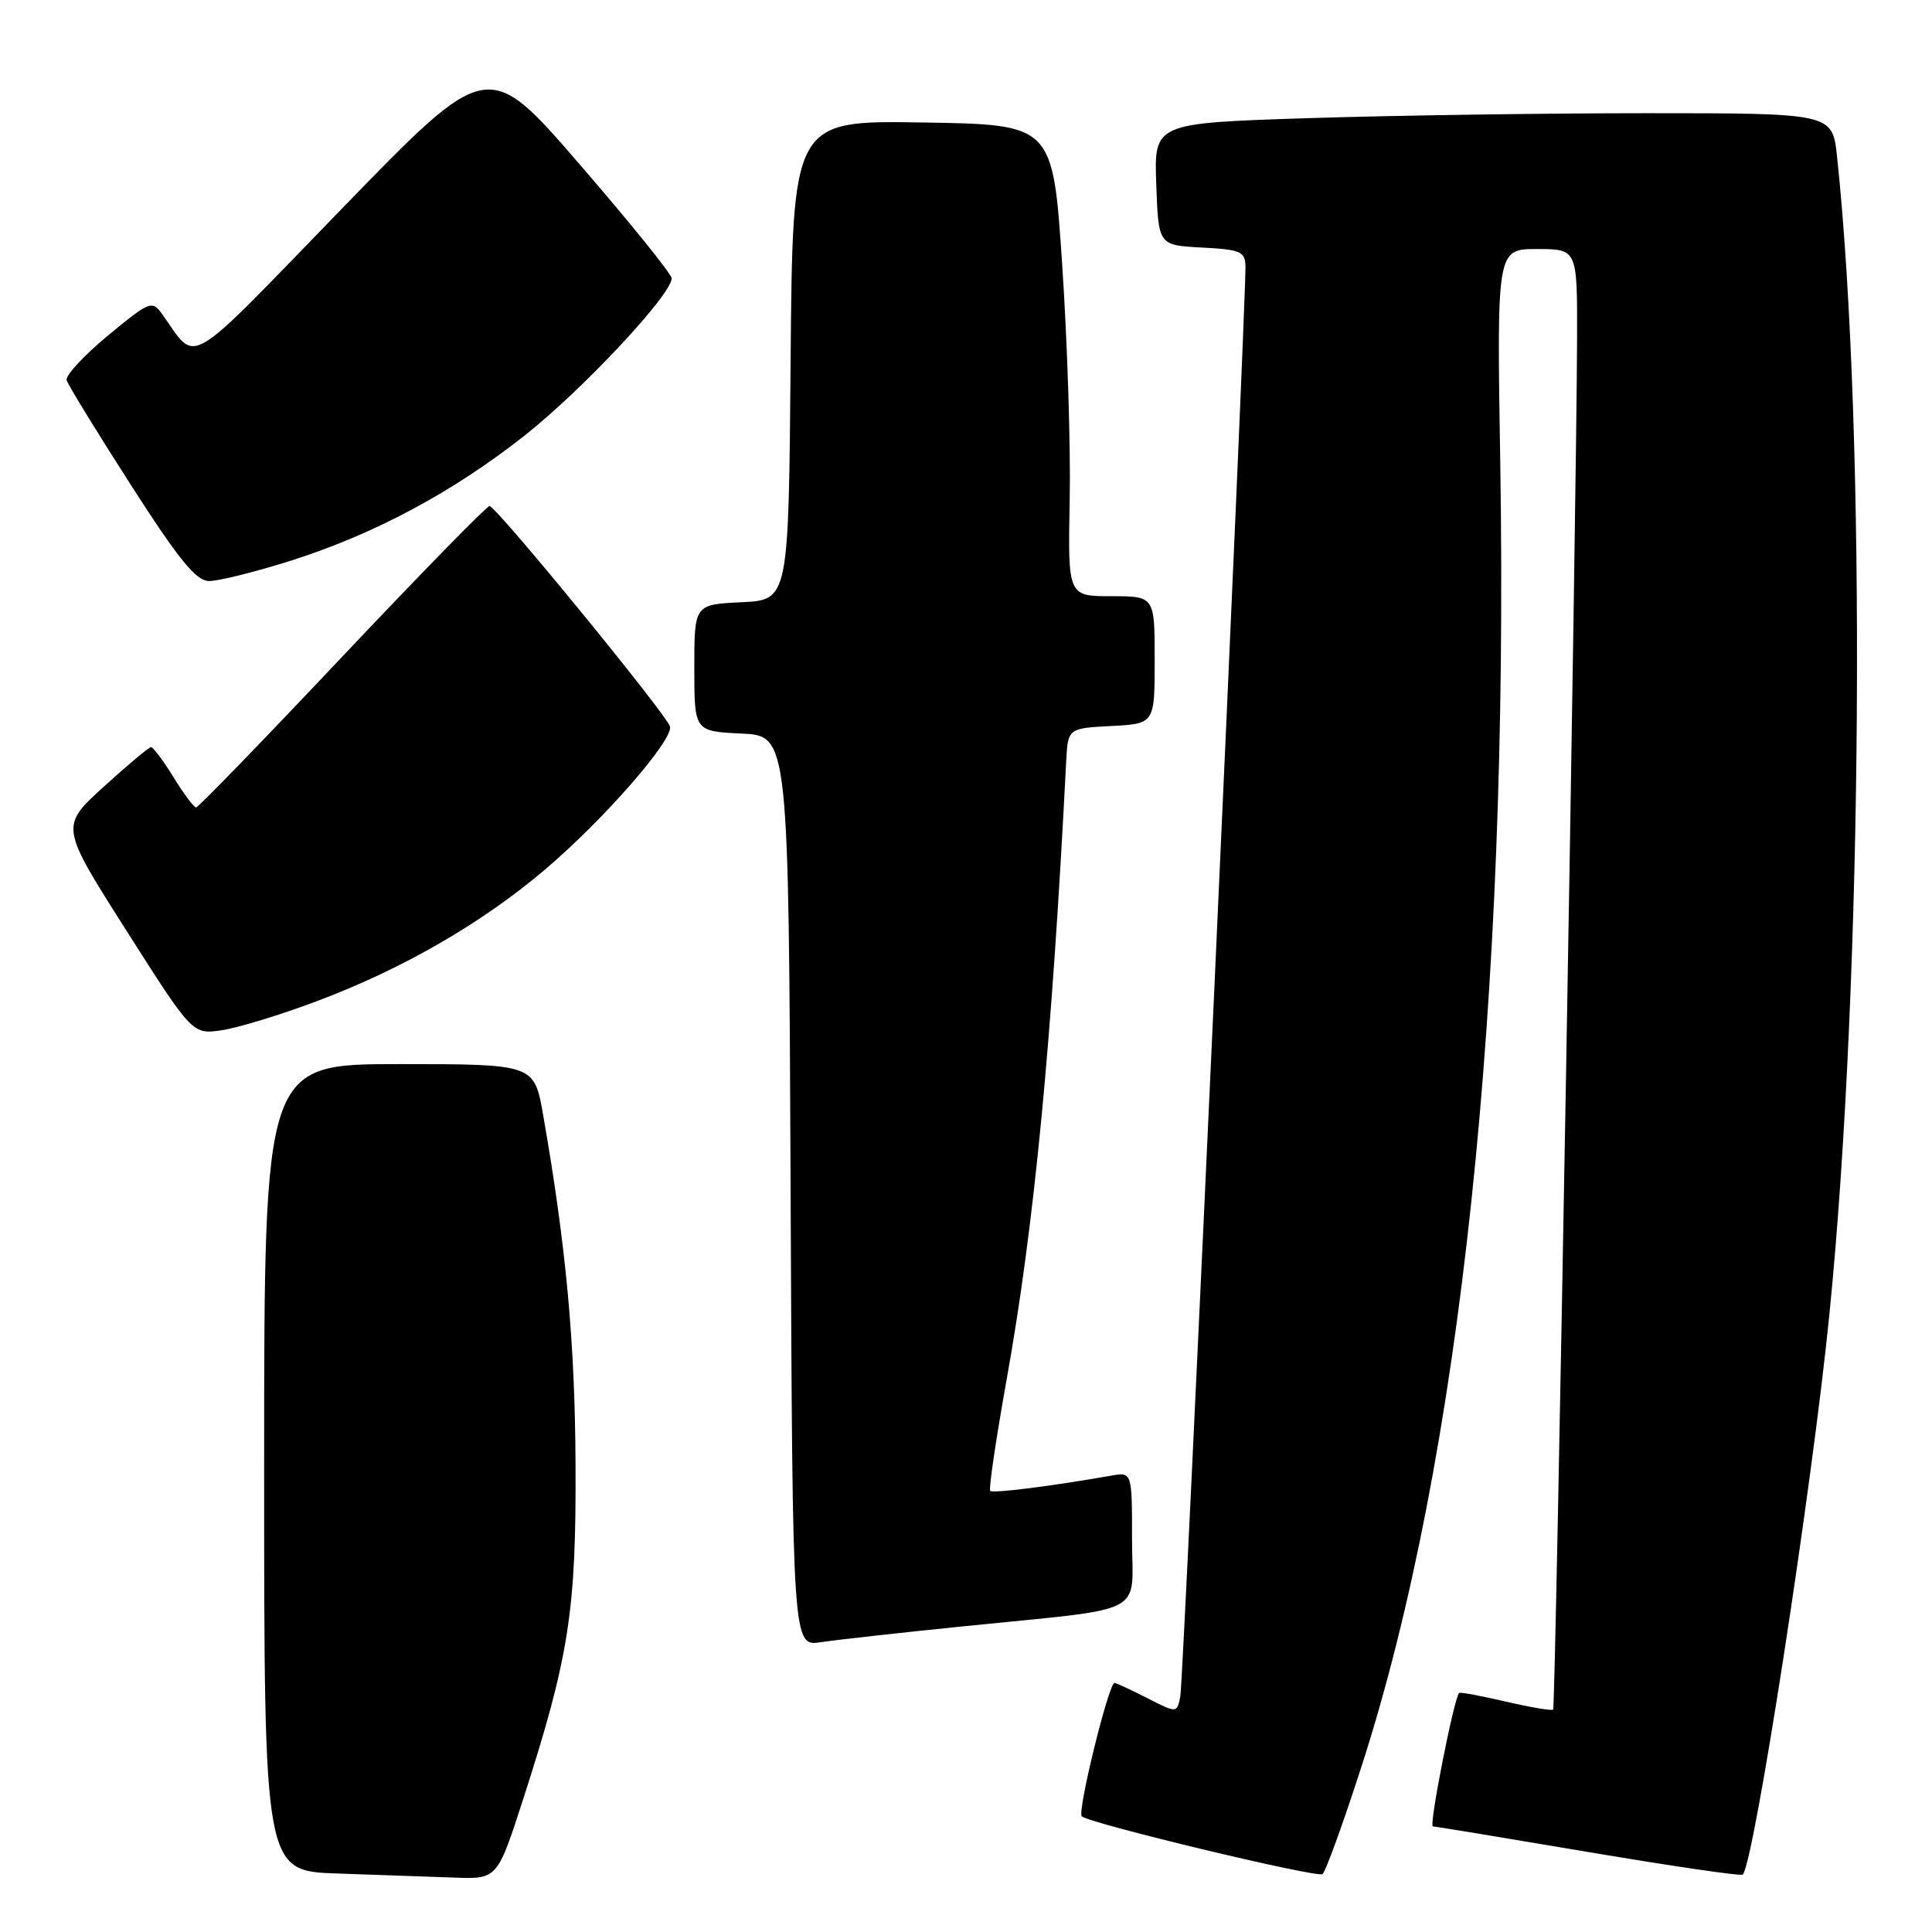 <?xml version="1.0" encoding="UTF-8" standalone="no"?>
<!DOCTYPE svg PUBLIC "-//W3C//DTD SVG 1.1//EN" "http://www.w3.org/Graphics/SVG/1.1/DTD/svg11.dtd" >
<svg xmlns="http://www.w3.org/2000/svg" xmlns:xlink="http://www.w3.org/1999/xlink" version="1.1" viewBox="0 0 256 256">
 <g >
 <path fill="currentColor"
d=" M 69.37 238.25 C 75.41 219.51 76.36 213.43 76.26 194.00 C 76.19 177.87 75.00 165.04 71.97 147.75 C 70.79 141.00 70.79 141.00 52.90 141.00 C 35.00 141.00 35.00 141.00 35.00 194.46 C 35.00 247.93 35.00 247.93 44.75 248.25 C 50.11 248.43 57.06 248.68 60.20 248.79 C 65.90 249.00 65.90 249.00 69.37 238.25 Z  M 180.46 233.90 C 193.53 193.31 199.95 132.84 198.79 61.25 C 198.33 33.00 198.33 33.00 203.67 33.00 C 209.00 33.00 209.00 33.00 208.97 44.75 C 208.92 66.06 206.13 226.20 205.80 226.53 C 205.63 226.71 202.81 226.23 199.53 225.47 C 196.26 224.71 193.47 224.19 193.34 224.32 C 192.66 225.01 189.31 242.00 189.86 242.01 C 190.21 242.02 199.50 243.55 210.50 245.41 C 221.50 247.27 230.69 248.61 230.92 248.40 C 232.40 246.98 240.13 197.06 242.42 174.00 C 246.85 129.61 247.31 57.32 243.42 20.75 C 242.80 15.00 242.80 15.00 218.15 15.00 C 204.59 15.00 184.37 15.30 173.21 15.66 C 152.92 16.32 152.92 16.32 153.21 24.41 C 153.50 32.50 153.50 32.50 159.25 32.80 C 164.40 33.07 165.00 33.33 165.03 35.30 C 165.11 40.40 156.81 222.70 156.40 224.76 C 155.96 227.02 155.96 227.02 152.02 225.01 C 149.85 223.90 147.90 223.00 147.68 223.00 C 146.91 223.00 142.72 240.05 143.34 240.67 C 144.25 241.59 174.36 248.82 175.23 248.33 C 175.62 248.10 177.98 241.61 180.46 233.90 Z  M 127.50 215.51 C 152.54 212.96 150.00 214.26 150.00 203.94 C 150.00 195.05 150.00 195.05 147.25 195.53 C 139.12 196.95 131.57 197.90 131.21 197.55 C 130.99 197.32 131.97 190.70 133.38 182.82 C 137.04 162.47 139.37 138.24 141.27 101.00 C 141.50 96.50 141.50 96.50 147.25 96.20 C 153.00 95.90 153.00 95.90 153.00 87.45 C 153.00 79.00 153.00 79.00 147.25 79.00 C 141.50 79.00 141.50 79.00 141.74 66.25 C 141.88 59.24 141.43 45.17 140.74 35.00 C 139.50 16.50 139.50 16.50 122.26 16.23 C 105.03 15.95 105.03 15.95 104.76 47.73 C 104.50 79.50 104.50 79.50 98.25 79.80 C 92.00 80.10 92.00 80.10 92.00 88.50 C 92.00 96.90 92.00 96.90 98.25 97.20 C 104.50 97.50 104.50 97.50 104.76 157.84 C 105.02 218.17 105.02 218.17 108.76 217.60 C 110.82 217.29 119.25 216.35 127.50 215.51 Z  M 42.01 132.65 C 53.34 128.40 63.84 122.34 72.23 115.21 C 79.98 108.63 89.18 98.10 88.78 96.28 C 88.45 94.82 65.80 67.13 64.87 67.05 C 64.53 67.02 55.75 76.00 45.37 86.99 C 34.99 97.99 26.27 106.99 25.99 106.99 C 25.70 107.00 24.36 105.20 23.00 103.00 C 21.64 100.80 20.30 99.00 20.01 99.00 C 19.73 99.00 16.91 101.37 13.74 104.25 C 7.97 109.50 7.97 109.50 16.74 123.29 C 25.50 137.08 25.50 137.08 29.40 136.51 C 31.54 136.19 37.22 134.46 42.01 132.65 Z  M 38.20 74.40 C 49.47 70.86 59.93 65.28 69.58 57.66 C 77.25 51.59 89.00 39.02 89.00 36.88 C 89.00 36.33 83.52 29.54 76.82 21.79 C 64.64 7.71 64.64 7.71 45.34 27.61 C 24.09 49.51 26.25 48.24 21.46 41.59 C 20.15 39.77 19.82 39.90 14.29 44.47 C 11.11 47.11 8.65 49.77 8.83 50.38 C 9.01 51.00 12.83 57.23 17.33 64.24 C 23.71 74.19 25.98 76.98 27.70 76.99 C 28.91 77.00 33.63 75.83 38.20 74.40 Z "/>
</g>
</svg>